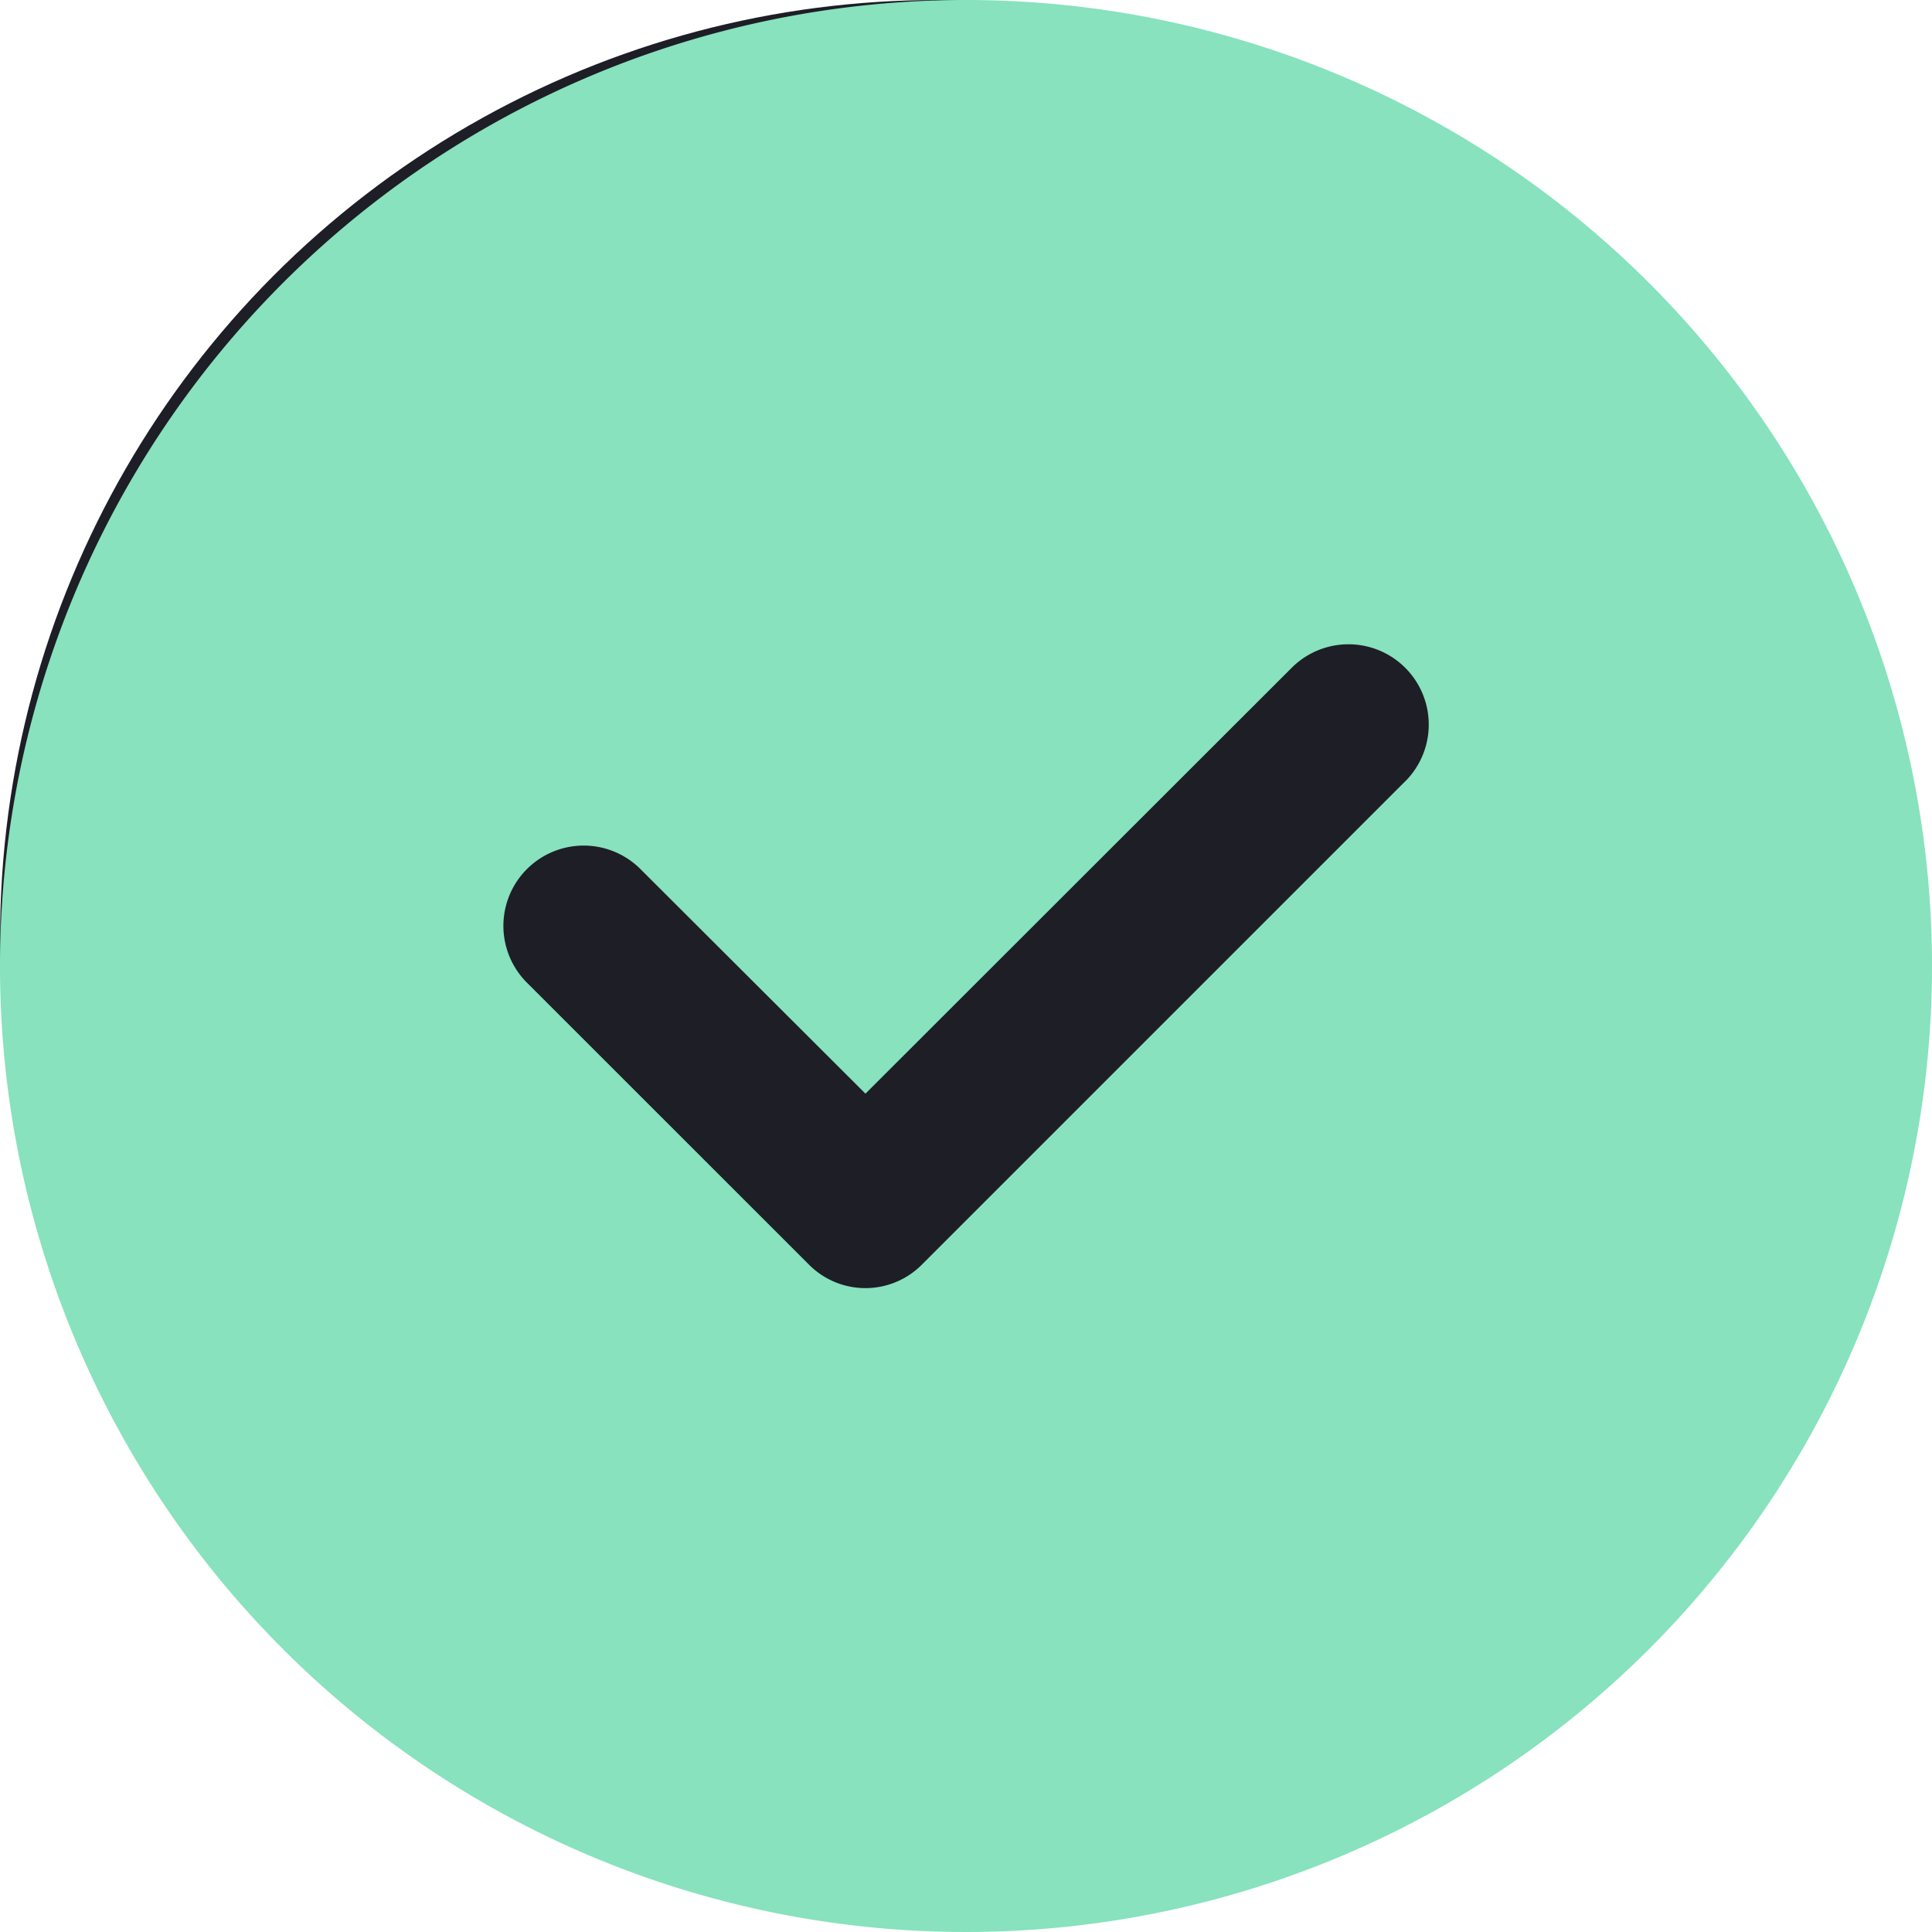 <svg id="check_circle_icon" data-name="check circle icon" xmlns="http://www.w3.org/2000/svg" width="26" height="26" viewBox="0 0 26 26">
  <circle id="Ellipse_2059" data-name="Ellipse 2059" cx="12.616" cy="12.616" r="12.616" transform="translate(0.001)" fill="#1d1e26"/>
  <g id="_22_Check" data-name="22 Check">
    <path id="Path_17" data-name="Path 17" d="M839.841,3346.671a13,13,0,1,0,13,13A13,13,0,0,0,839.841,3346.671Zm5.91,10.515-6.5,6.5a1.071,1.071,0,0,1-1.527,0l-3.792-3.791a1.08,1.08,0,0,1,1.528-1.528l3.028,3.022,5.736-5.731a1.08,1.08,0,0,1,1.528,1.528Z" transform="translate(-826.841 -3346.671)" fill="#87e2bd"/>
  </g>
</svg>

